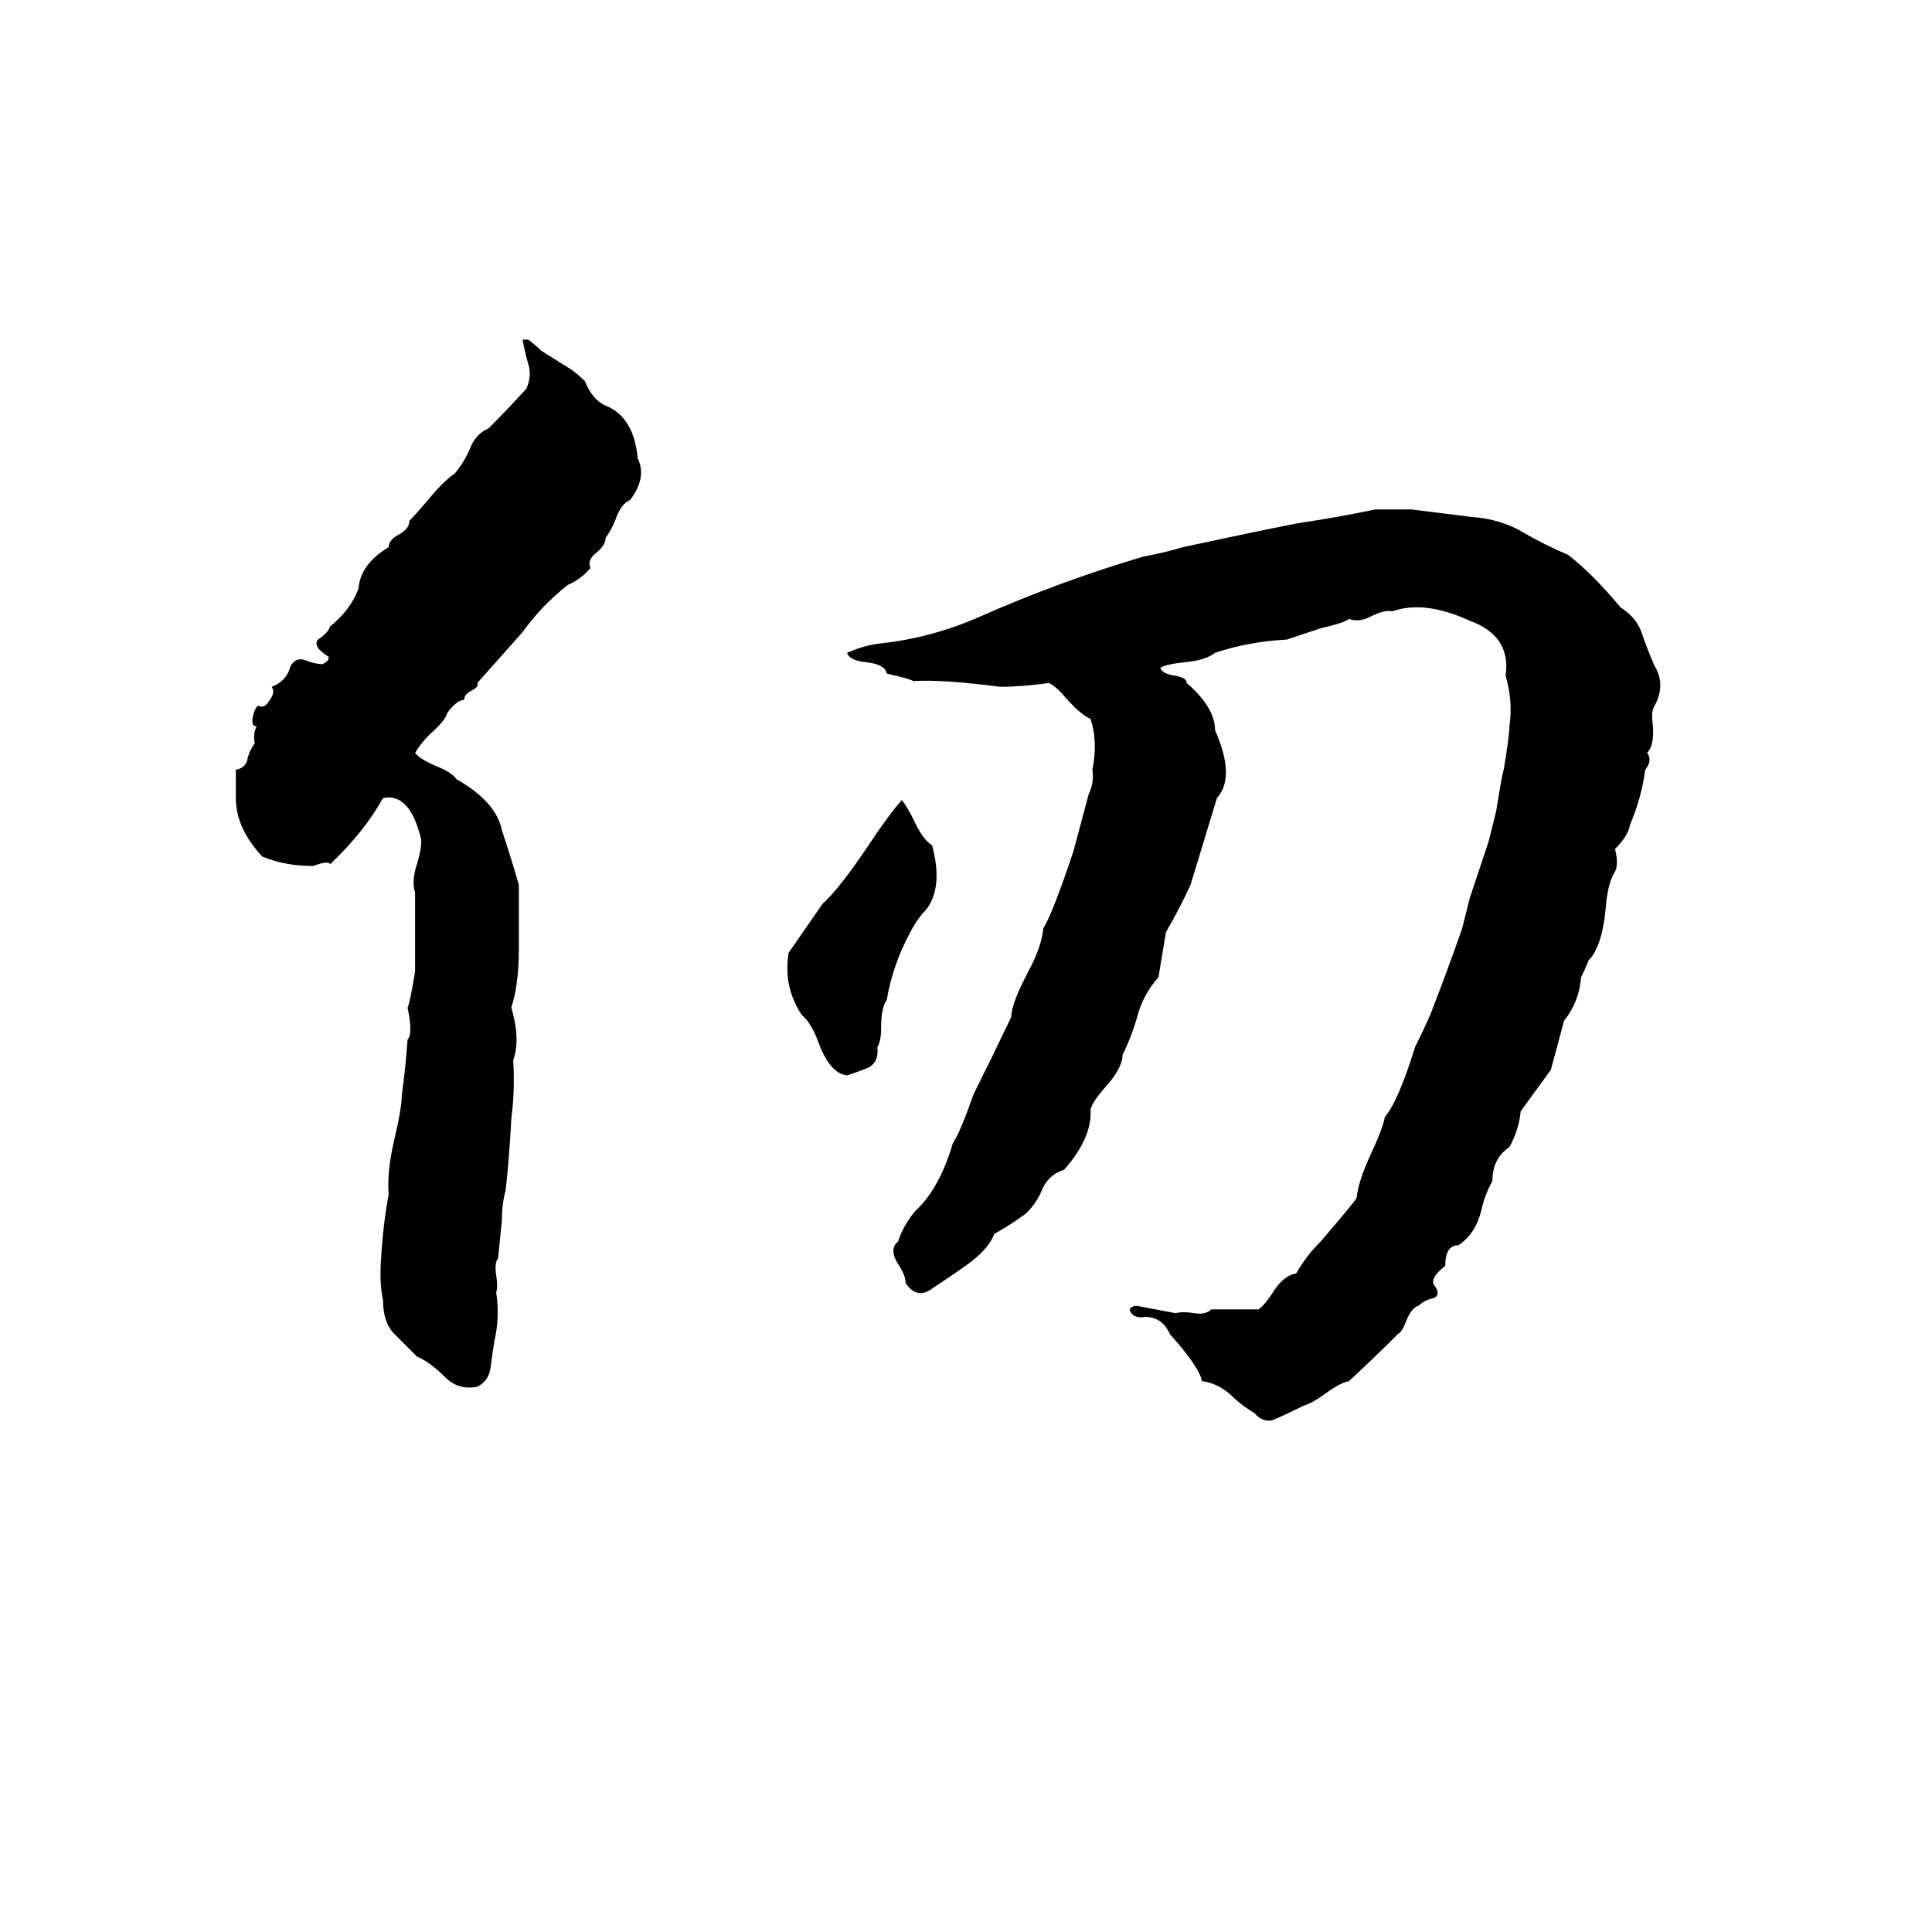 <svg xmlns="http://www.w3.org/2000/svg" viewBox="0 -800 1024 1024">
	<path fill="#000000" d="M277 -620H280Q284 -617 287 -614L303 -604Q307 -601 310 -598Q314 -588 321 -585Q336 -579 338 -557Q343 -547 334 -535Q329 -533 326 -524Q324 -519 321 -515Q321 -511 316 -507Q311 -503 313 -499Q308 -493 301 -490Q287 -479 277 -465L253 -438Q254 -436 250 -434Q246 -432 246 -429Q242 -429 237 -422Q236 -418 228 -411Q223 -406 220 -401Q222 -398 231 -394Q239 -391 242 -387Q263 -375 266 -360Q271 -345 275 -331Q275 -314 275 -297Q275 -278 271 -266Q276 -249 272 -238Q273 -222 271 -207Q270 -187 268 -169Q266 -162 266 -153L264 -133Q262 -131 263 -124Q264 -118 263 -115Q265 -102 262 -89Q261 -83 260 -75Q259 -68 253 -65Q243 -63 236 -70Q228 -78 221 -81Q215 -87 209 -93Q203 -99 203 -111Q201 -120 202 -133Q203 -151 206 -167Q205 -179 209 -196Q213 -213 213 -220Q215 -234 216 -249Q219 -252 216 -266Q217 -267 220 -285Q220 -306 220 -327Q218 -333 221 -342Q224 -352 223 -356Q217 -380 203 -377Q193 -359 175 -342Q174 -344 166 -341Q151 -341 139 -346Q125 -361 125 -377Q125 -384 125 -392Q130 -393 131 -397Q132 -402 135 -406Q134 -411 136 -415Q133 -415 134 -420Q135 -425 137 -426Q140 -424 143 -429Q146 -433 144 -436Q152 -439 154 -447Q157 -452 162 -450Q167 -448 171 -448Q175 -450 174 -452Q171 -454 169 -456Q166 -460 170 -462Q174 -465 175 -468Q186 -477 190 -488Q191 -501 206 -510Q206 -514 212 -517Q217 -520 217 -524Q220 -527 226 -534Q235 -545 241 -549Q246 -555 249 -562Q252 -570 259 -573Q269 -583 279 -594Q282 -601 280 -607Q278 -614 277 -620ZM729 -530H748L780 -526Q795 -525 807 -518Q819 -511 831 -506Q844 -496 859 -478Q867 -473 870 -465Q873 -456 877 -447Q883 -437 877 -426Q875 -423 876 -416Q877 -405 873 -401Q876 -397 872 -392Q870 -377 864 -363Q863 -357 856 -350Q858 -342 856 -338Q852 -332 851 -318Q849 -298 842 -291Q840 -286 838 -282Q837 -269 829 -259L822 -233Q814 -222 806 -211Q805 -201 800 -192Q791 -186 791 -174Q787 -167 785 -158Q782 -146 773 -140Q766 -140 766 -129Q758 -123 760 -119Q764 -114 760 -112Q755 -111 752 -108Q748 -107 745 -99Q743 -94 741 -93Q728 -80 715 -68Q710 -67 702 -61Q695 -56 691 -55Q675 -47 673 -47Q668 -47 665 -51Q658 -55 652 -61Q645 -67 637 -68Q636 -75 620 -93Q616 -102 607 -102Q601 -101 599 -105Q598 -107 602 -108L623 -104Q627 -105 633 -104Q639 -103 642 -106Q655 -106 667 -106Q670 -108 674 -114Q680 -124 687 -125Q692 -134 700 -142Q718 -163 719 -165Q720 -174 726 -187Q733 -202 734 -208Q741 -216 750 -245Q754 -253 758 -262Q767 -285 775 -308Q777 -316 779 -324L789 -354Q791 -362 793 -370Q796 -389 797 -392Q800 -410 800 -415Q802 -428 798 -442Q801 -463 779 -471Q755 -482 738 -476Q734 -477 726 -473Q720 -470 715 -472Q713 -470 700 -467Q691 -464 682 -461Q662 -460 644 -454Q639 -450 628 -449Q618 -448 615 -446Q616 -443 622 -442Q629 -441 629 -438Q644 -425 644 -413Q655 -388 645 -377Q638 -354 631 -331Q625 -318 618 -306Q616 -294 614 -282Q606 -273 603 -262Q600 -251 595 -241Q595 -234 586 -224Q579 -216 578 -212Q579 -197 564 -180Q557 -178 553 -171Q550 -163 544 -157Q536 -151 527 -146Q524 -138 513 -130Q509 -127 494 -117Q486 -111 480 -120Q480 -124 476 -130Q471 -138 476 -142Q479 -151 485 -158Q498 -170 505 -194Q509 -200 516 -220Q526 -240 536 -261Q536 -268 545 -285Q552 -298 553 -308Q558 -316 569 -349Q573 -364 577 -379Q580 -385 579 -392Q582 -407 578 -419Q573 -421 565 -430Q560 -436 556 -438Q542 -436 530 -436Q499 -440 484 -439Q483 -440 470 -443Q469 -448 459 -449Q450 -450 449 -454Q458 -458 467 -459Q494 -462 519 -473Q562 -492 606 -505Q617 -507 627 -510Q683 -522 690 -523Q710 -526 729 -530ZM478 -376Q481 -372 484 -366Q489 -355 494 -352Q500 -330 491 -318Q486 -313 482 -305Q473 -288 470 -270Q467 -266 467 -255Q467 -248 465 -245Q466 -237 460 -234Q455 -232 449 -230Q440 -231 434 -247Q430 -258 425 -262Q415 -277 418 -295Q427 -308 436 -321Q445 -329 461 -353Q471 -368 478 -376Z"/>
</svg>